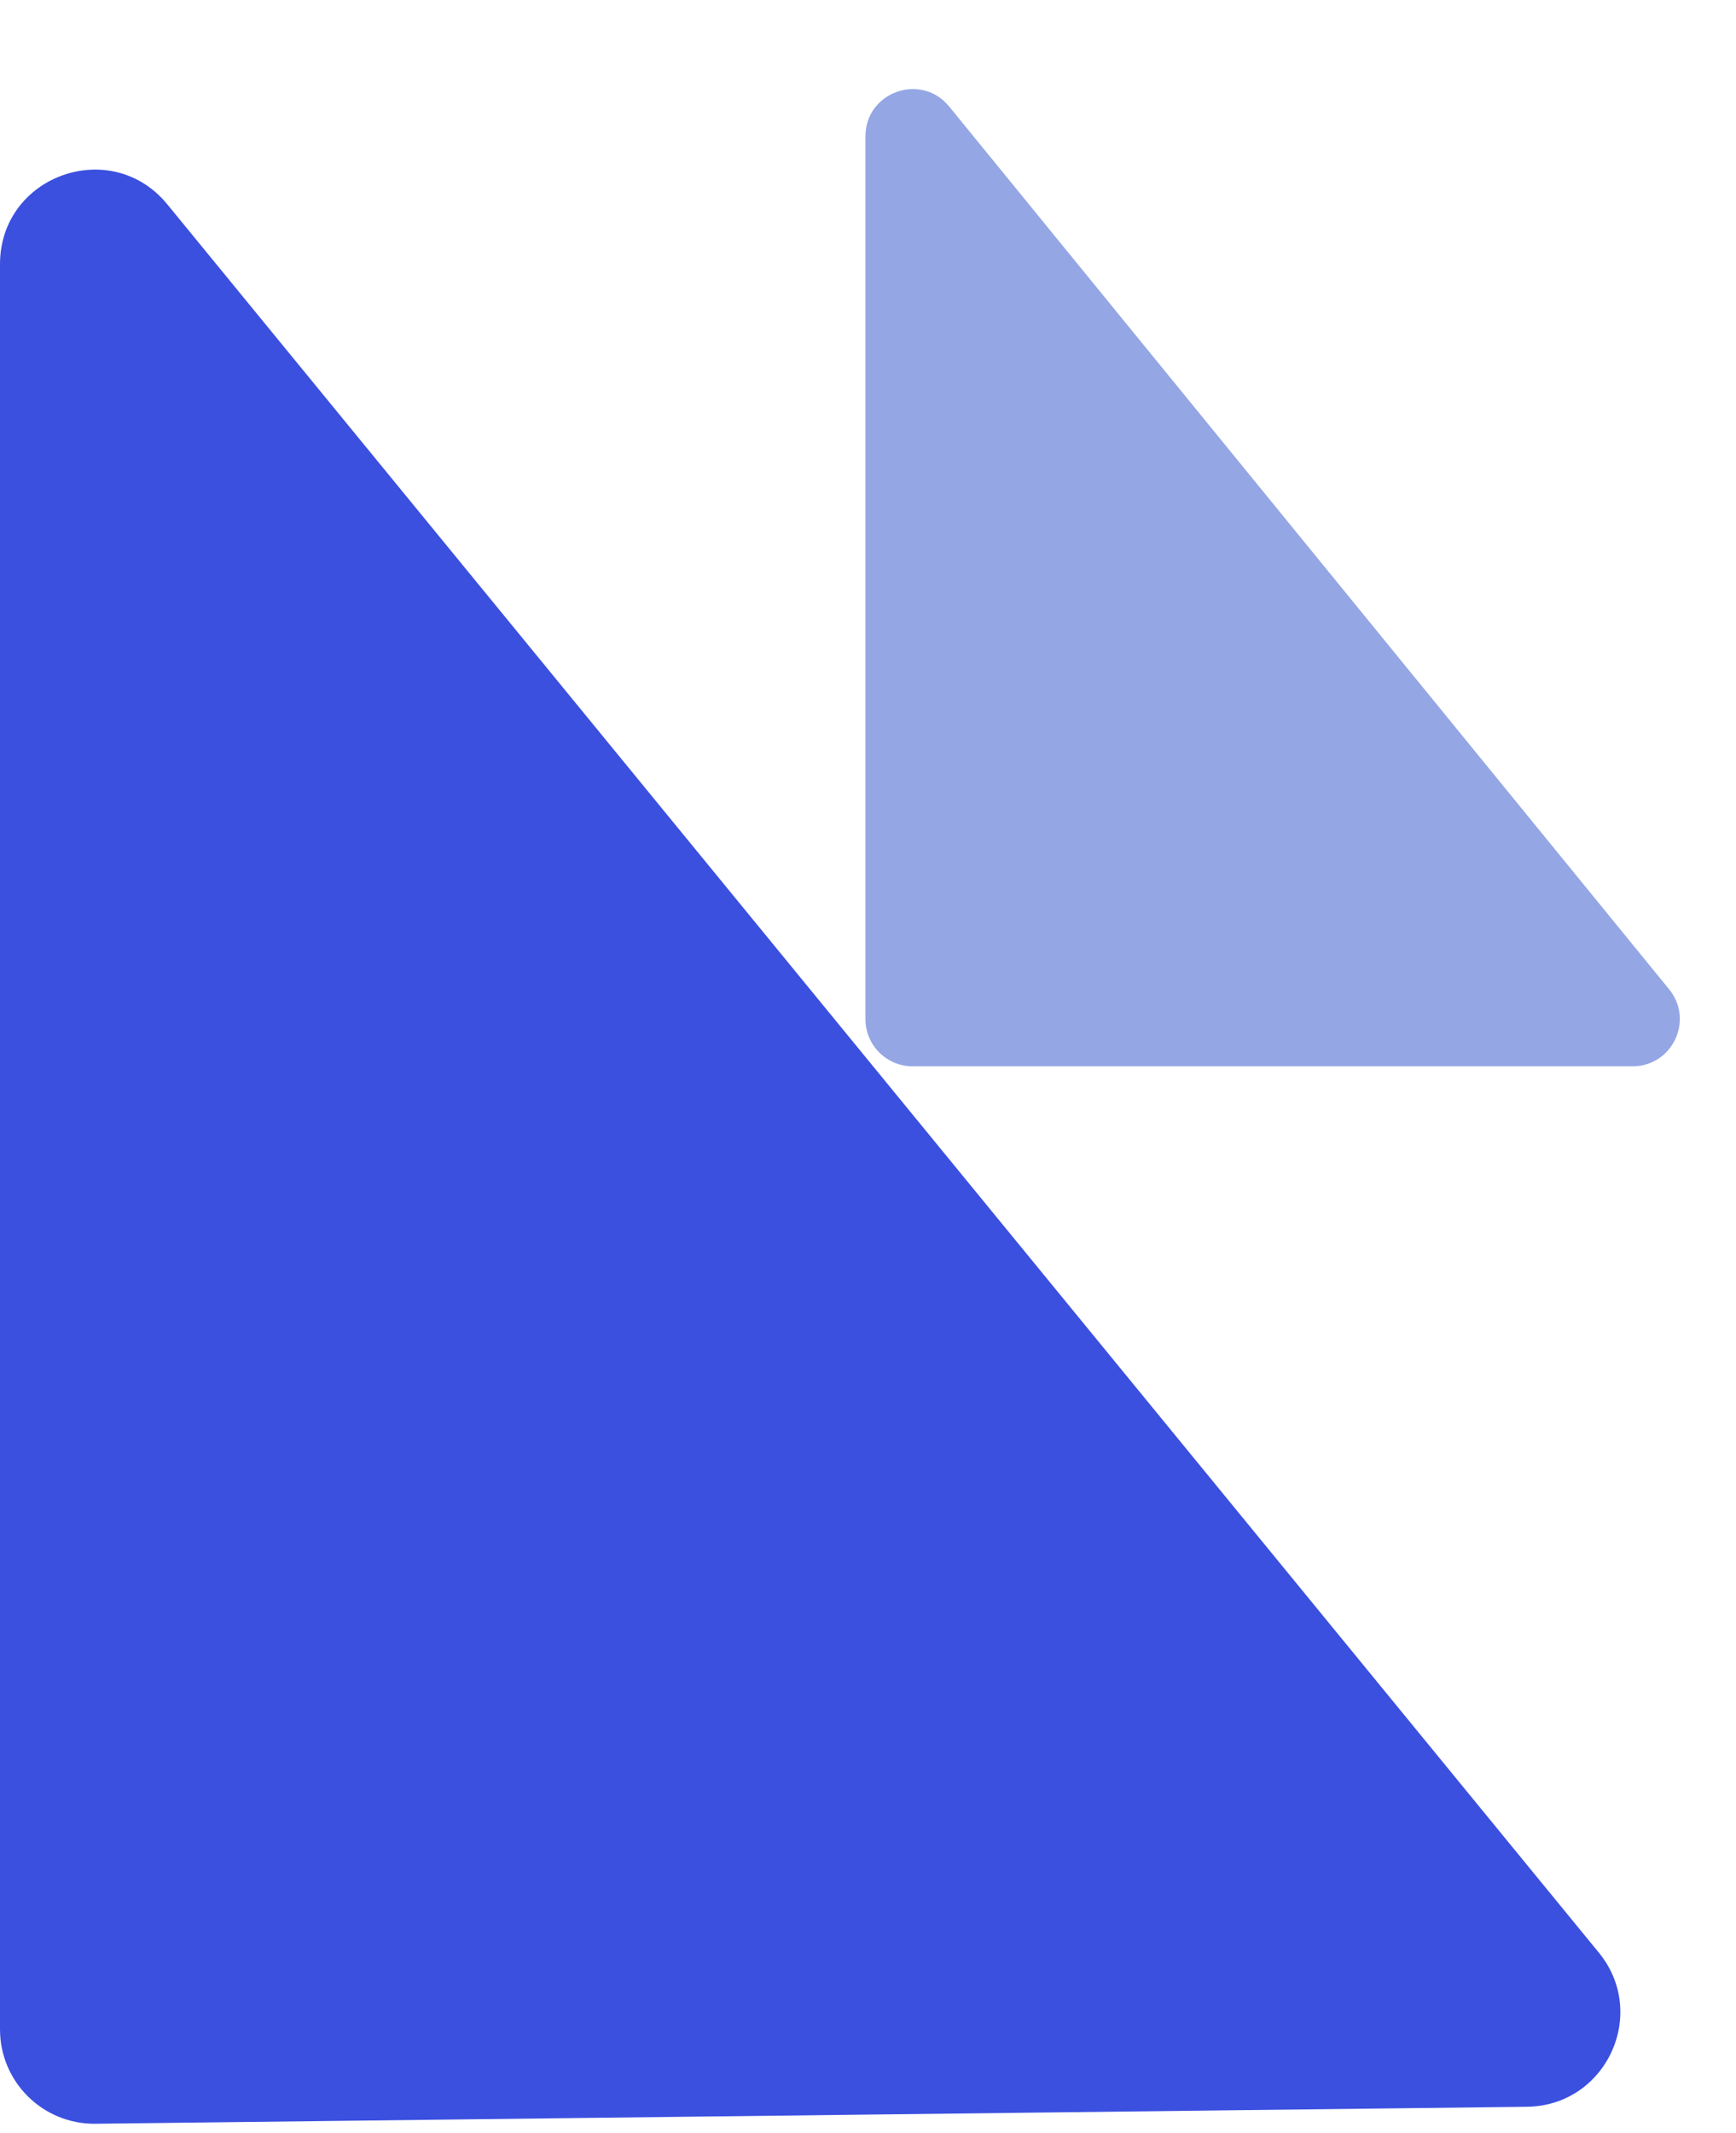 <svg width="92" height="113" viewBox="0 0 92 113" fill="none" xmlns="http://www.w3.org/2000/svg">
<path d="M84.731 103.456C87.387 106.698 85.113 111.574 80.922 111.623L5.059 112.523C2.275 112.556 1.08861e-05 110.308 1.08861e-05 107.524L1.08861e-05 13.996C1.08861e-05 9.298 5.892 7.194 8.868 10.828L84.731 103.456Z" fill="#3B50DF"/>
<path d="M88.456 52.416C89.788 54.049 88.626 56.496 86.519 56.496L48.365 56.496C46.984 56.496 45.865 55.377 45.865 53.996L45.865 7.224C45.865 4.873 48.816 3.822 50.302 5.644L88.456 52.416Z" fill="#94A6E4"/>
</svg>
